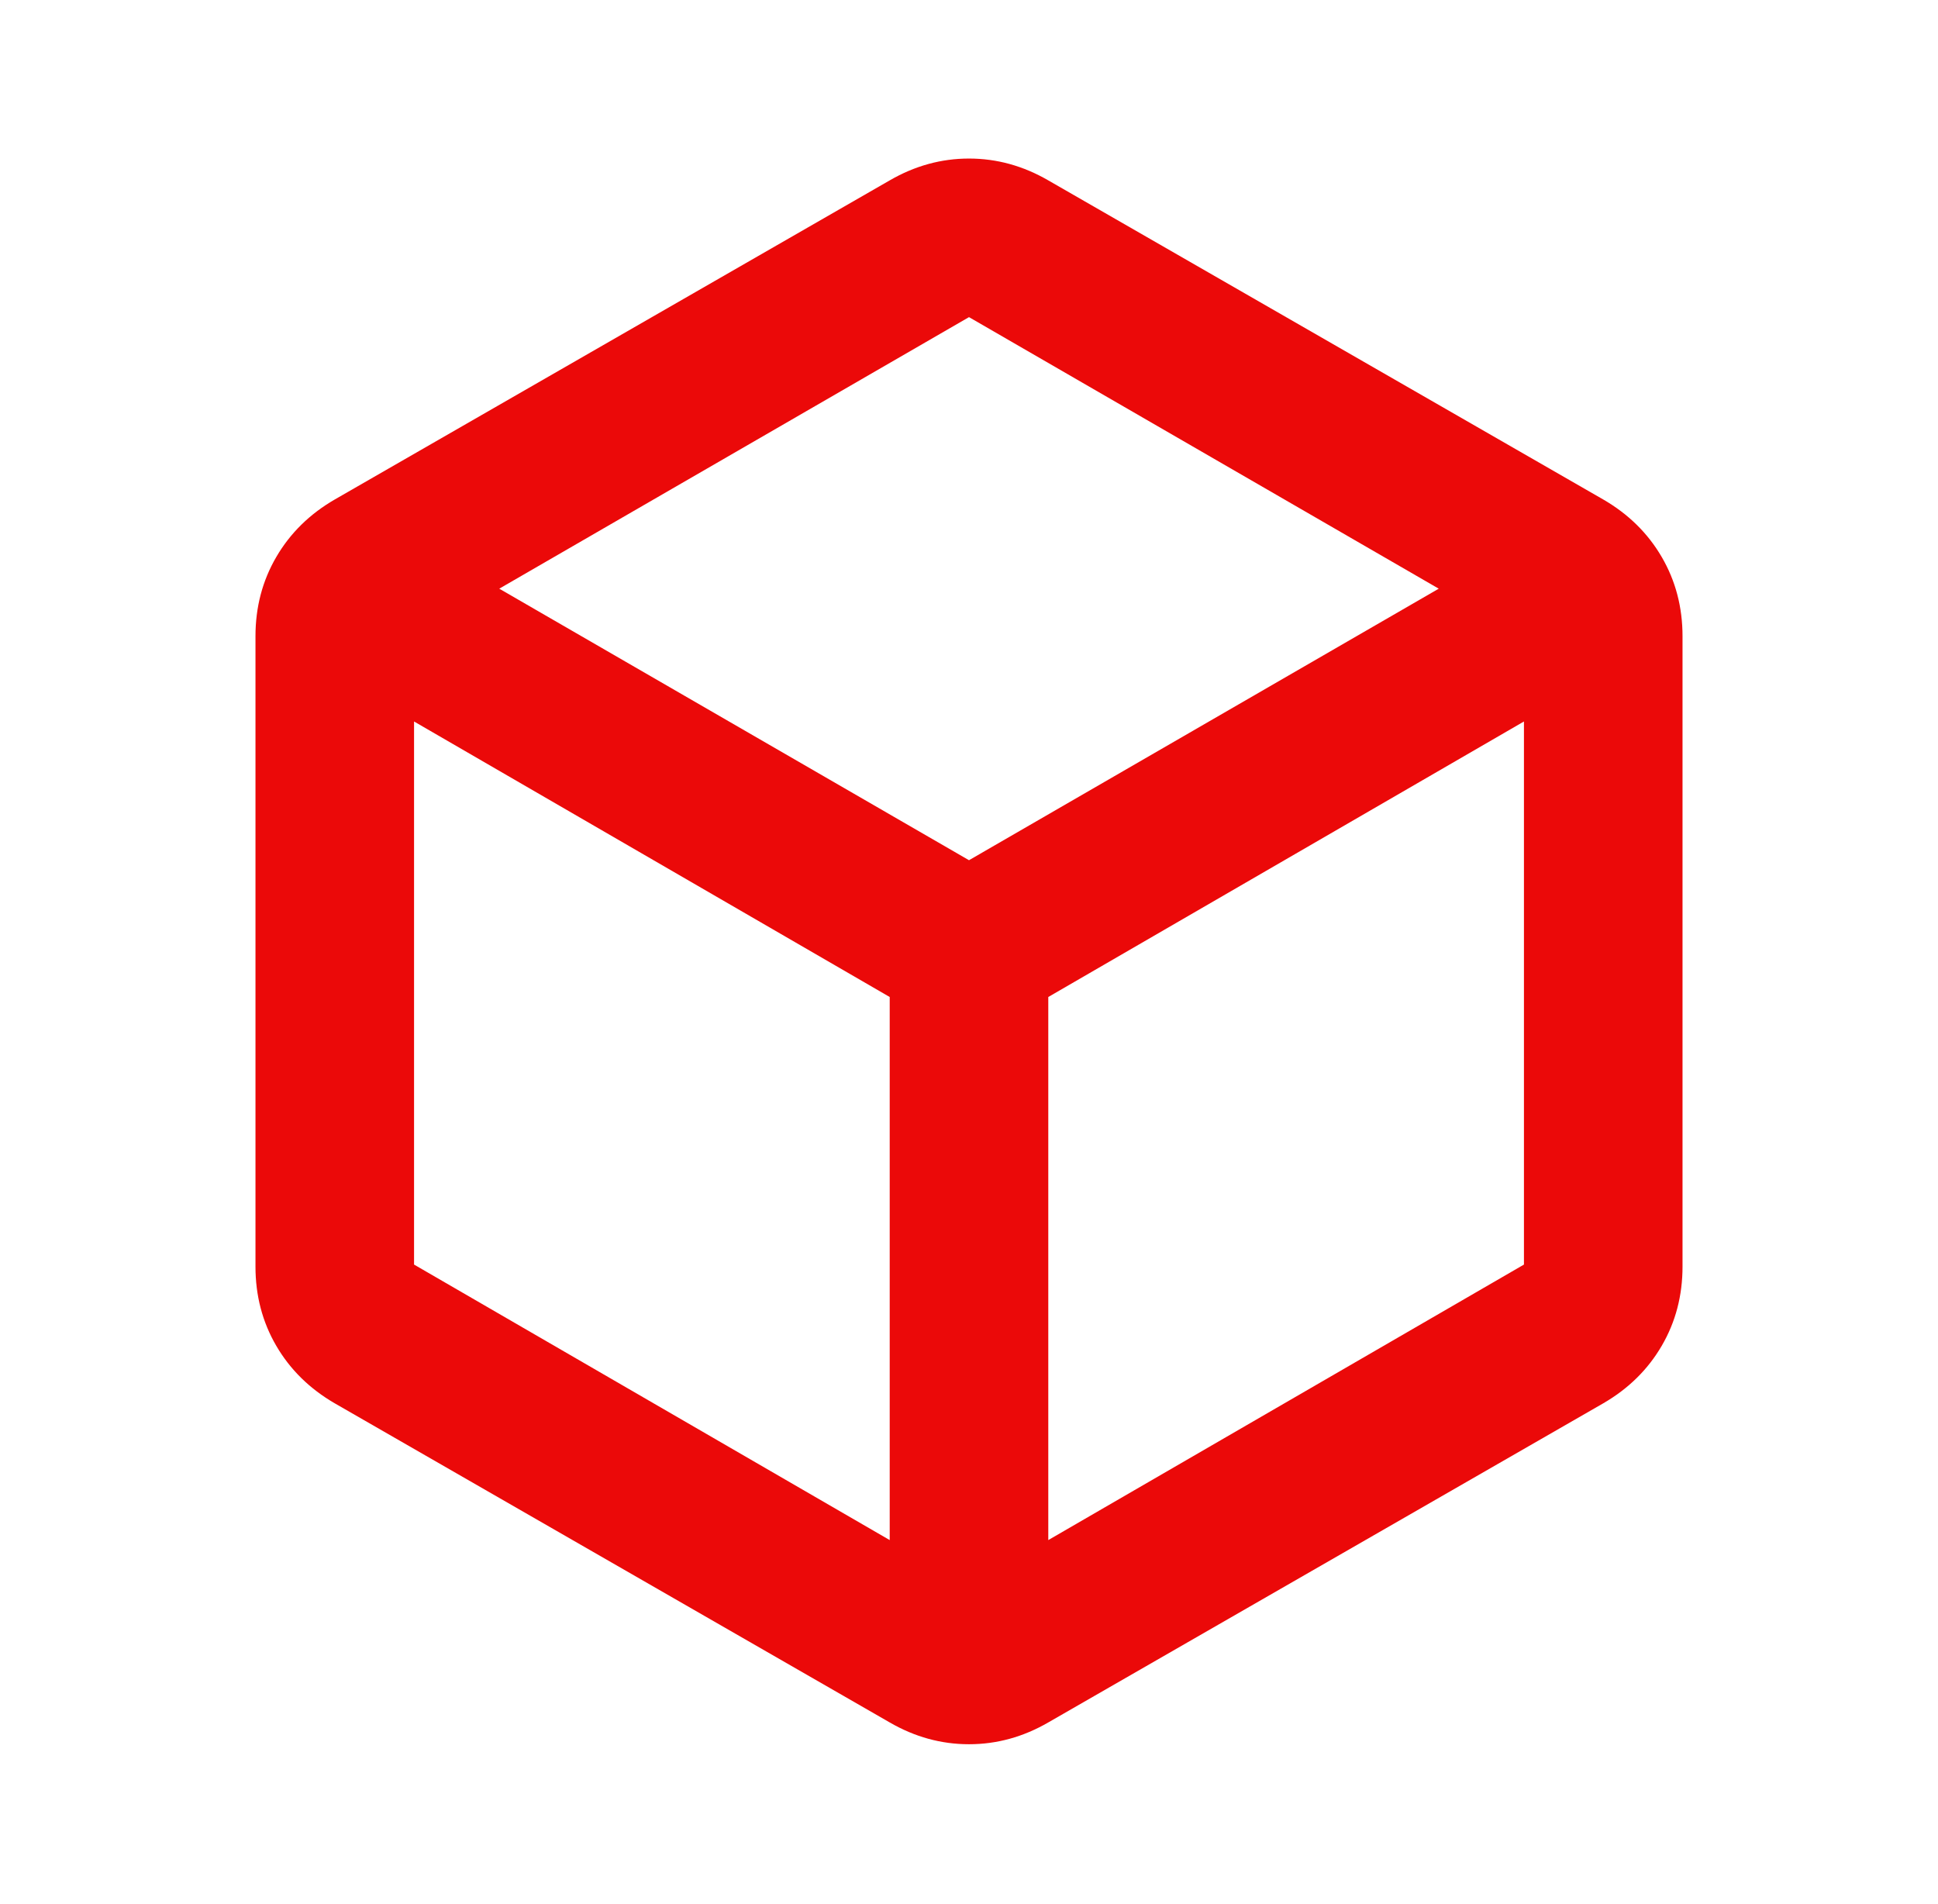 <svg width="57" height="56" viewBox="0 0 57 56" fill="none" xmlns="http://www.w3.org/2000/svg">
<mask id="mask0_2_72" style="mask-type:alpha" maskUnits="userSpaceOnUse" x="0" y="0" width="57" height="56">
<rect x="0.519" width="55.962" height="55.962" fill="#D9D9D9"/>
</mask>
<g mask="url(#mask0_2_72)">
<path d="M26.168 45.294V29.322L12.178 21.219V37.191L26.168 45.294ZM30.832 45.294L44.822 37.191V21.219L30.832 29.322V45.294ZM28.5 25.299L42.316 17.313L28.5 9.327L14.684 17.313L28.5 25.299ZM9.846 41.272C9.108 40.844 8.534 40.281 8.126 39.581C7.718 38.882 7.514 38.105 7.514 37.25V18.712C7.514 17.857 7.718 17.08 8.126 16.381C8.534 15.681 9.108 15.117 9.846 14.69L26.168 5.305C26.907 4.877 27.684 4.663 28.5 4.663C29.316 4.663 30.093 4.877 30.832 5.305L47.154 14.69C47.892 15.117 48.466 15.681 48.874 16.381C49.282 17.08 49.486 17.857 49.486 18.712V37.25C49.486 38.105 49.282 38.882 48.874 39.581C48.466 40.281 47.892 40.844 47.154 41.272L30.832 50.657C30.093 51.085 29.316 51.298 28.5 51.298C27.684 51.298 26.907 51.085 26.168 50.657L9.846 41.272Z" fill="#EB0909"/>
</g>
</svg>
